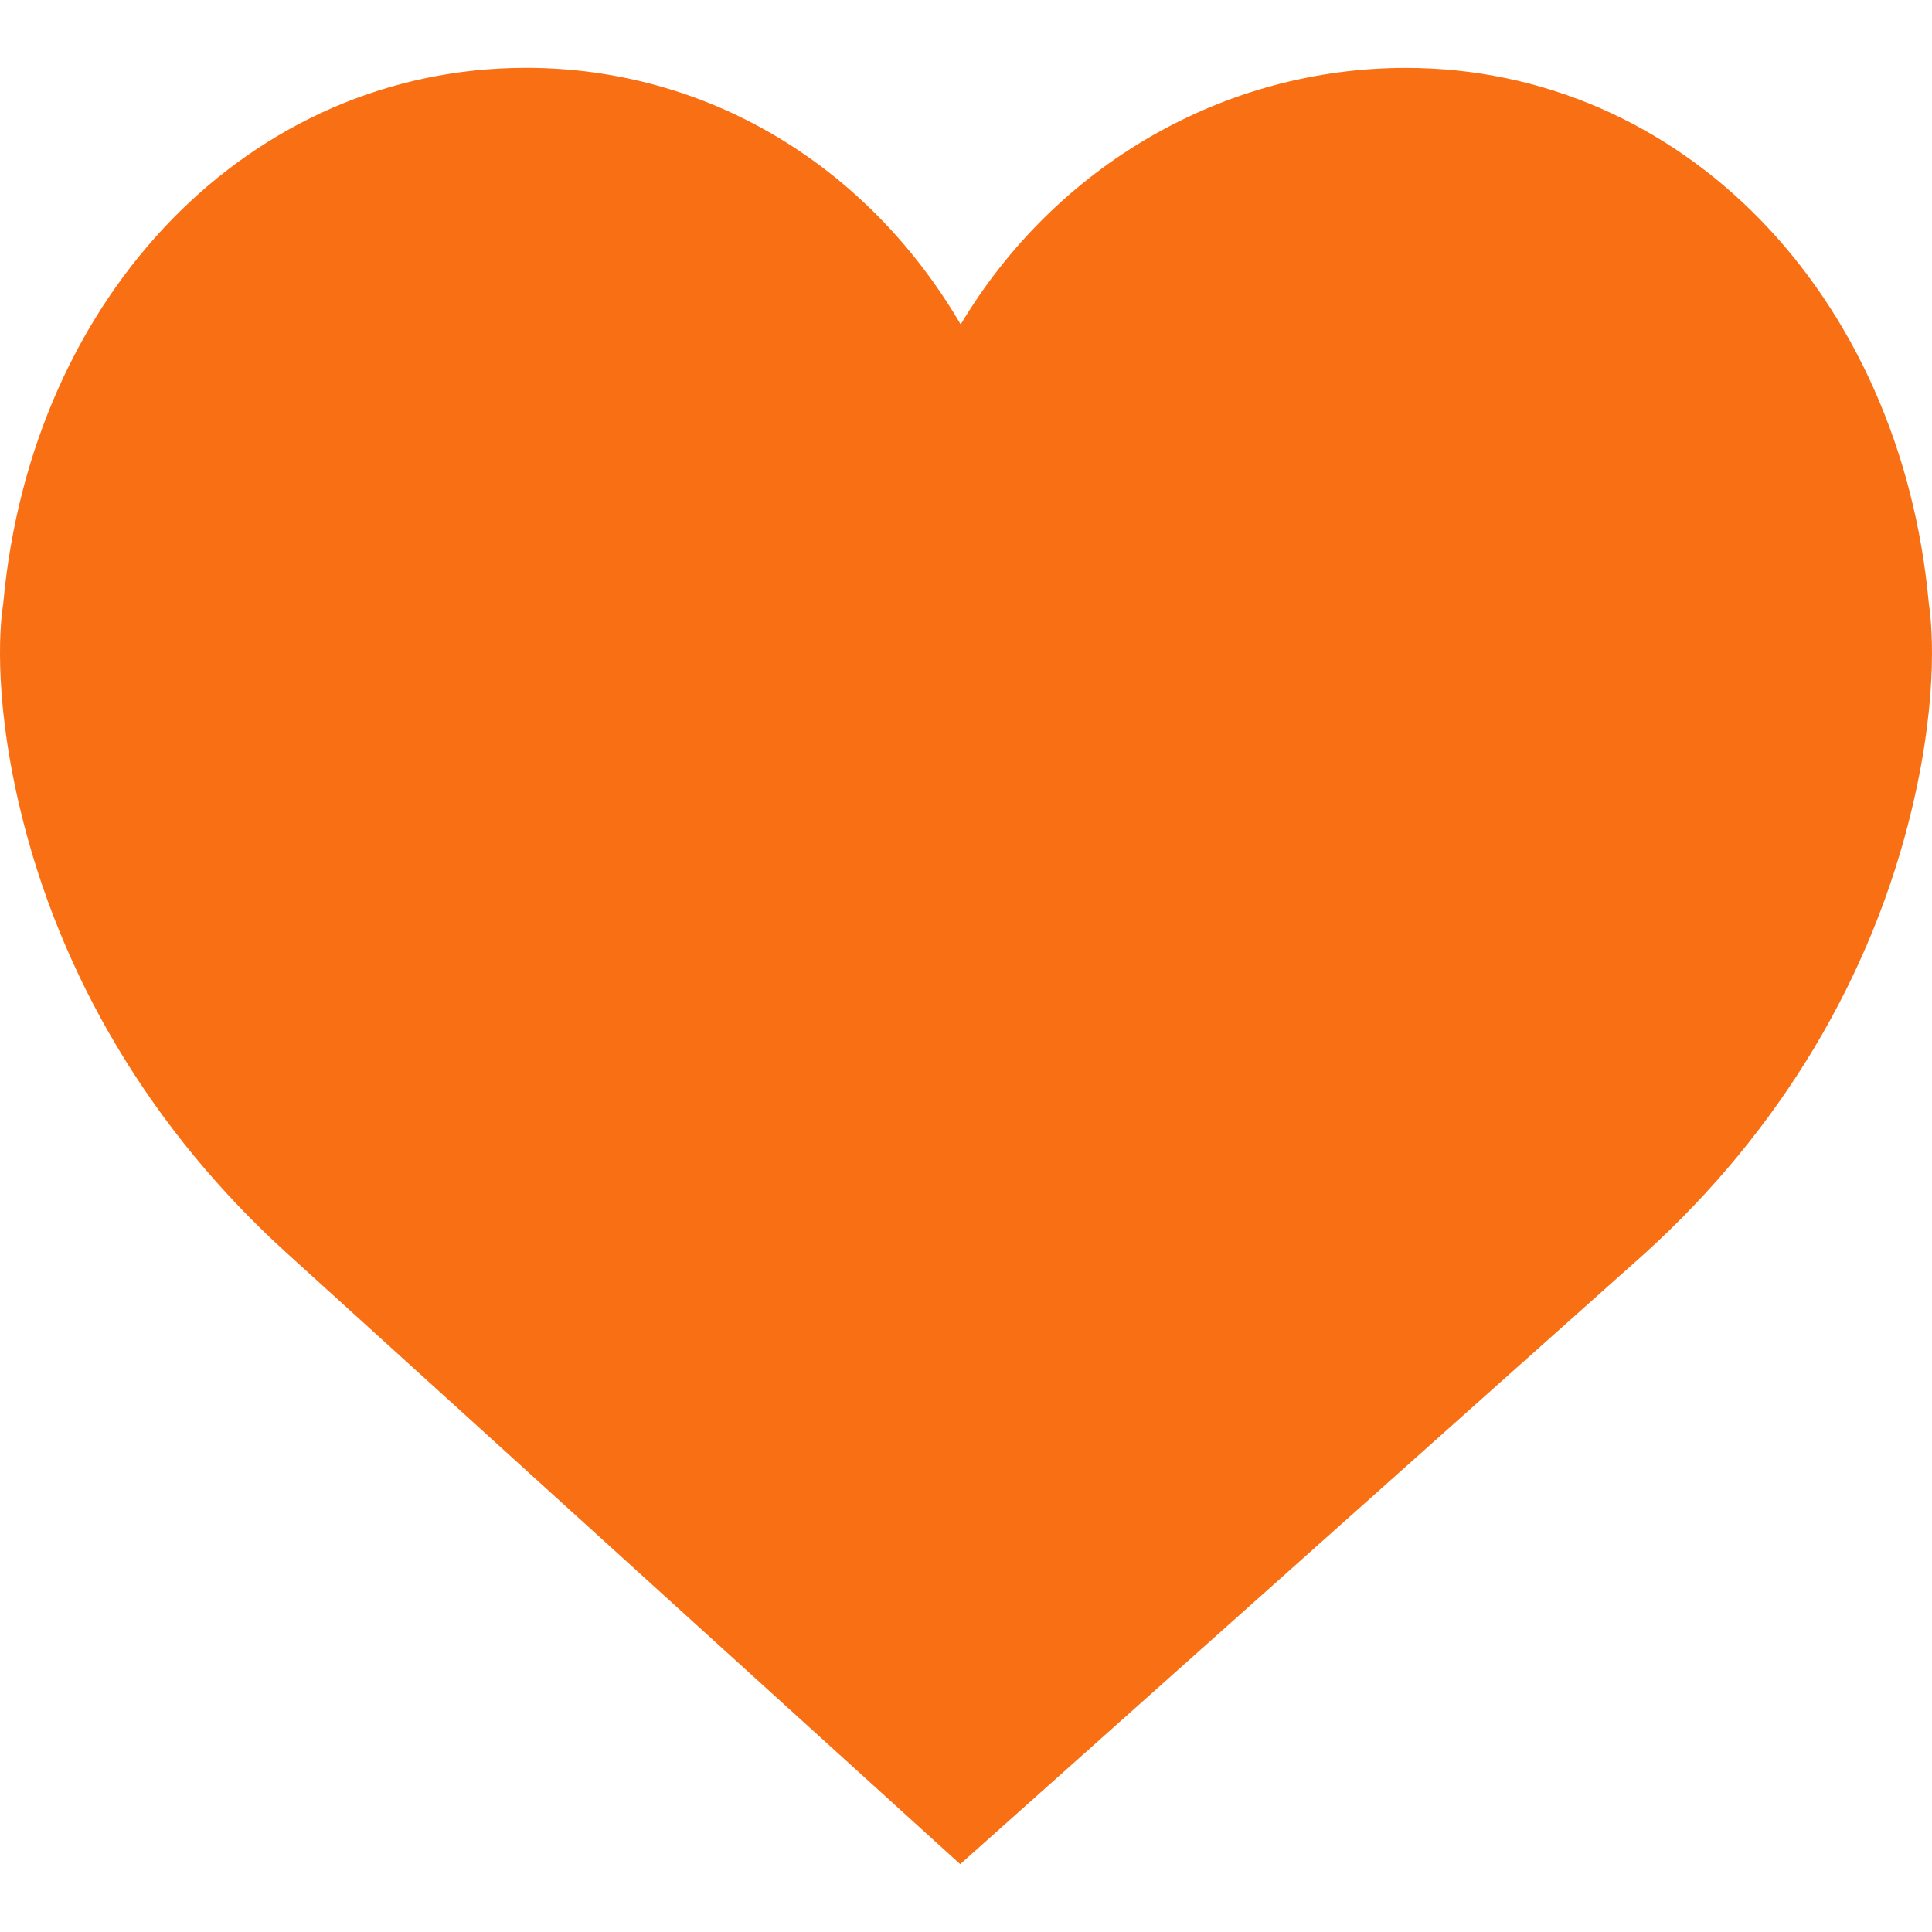 <svg width="28" height="28" viewBox="0 0 28 28" fill="none" xmlns="http://www.w3.org/2000/svg">
<g clip-path="url(#clip0)">
<path d="M27.954 8.746C27.545 4.248 24.361 0.984 20.376 0.984C17.721 0.984 15.29 2.413 13.923 4.702C12.567 2.383 10.236 0.983 7.624 0.983C3.64 0.983 0.455 4.247 0.047 8.746C0.014 8.944 -0.118 9.99 0.285 11.696C0.865 14.155 2.206 16.393 4.161 18.165L13.916 27.017L23.838 18.165C25.794 16.393 27.134 14.156 27.715 11.696C28.118 9.991 27.985 8.945 27.954 8.746Z" fill="#F96F14"/>
</g>
<defs>
<clipPath id="clip0">
<rect width="28" height="28" fill="white"/>
</clipPath>
</defs>
</svg>
